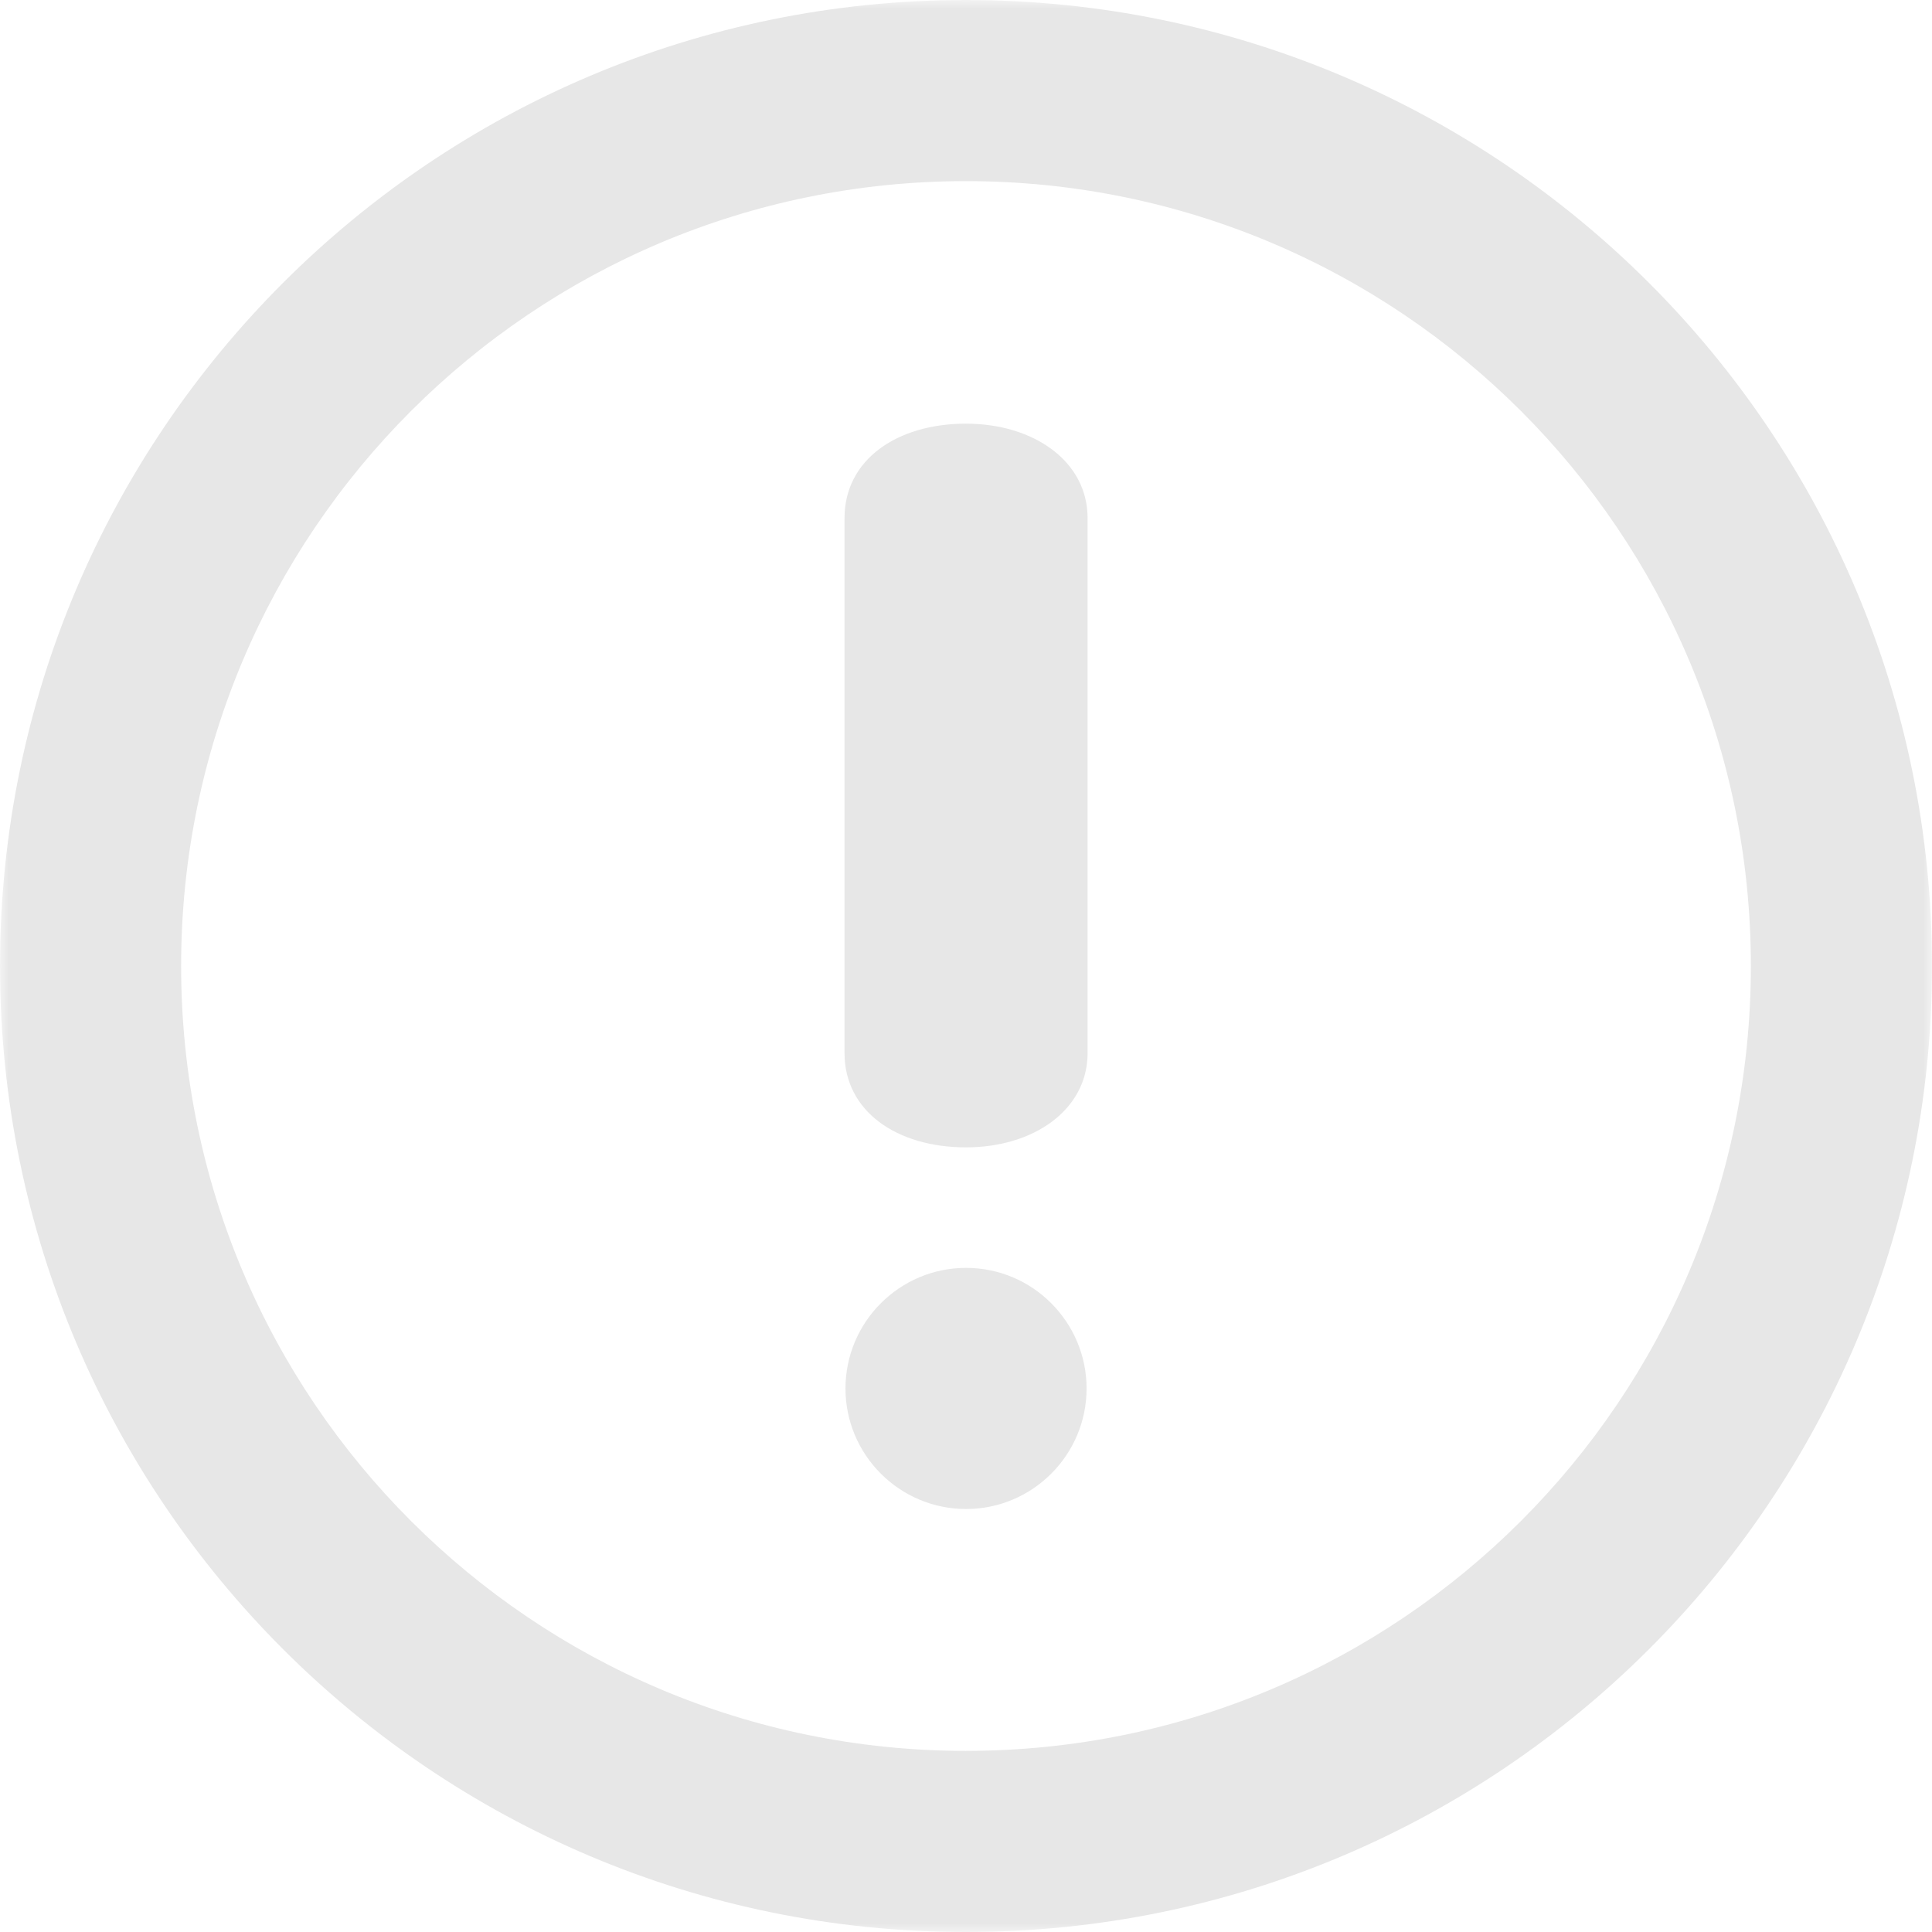 <svg xmlns="http://www.w3.org/2000/svg" xmlns:xlink="http://www.w3.org/1999/xlink" width="113" height="113" viewBox="0 0 113 113">
    <defs>
        <path id="a" d="M0 0h113v113H0z"/>
    </defs>
    <g fill="none" fill-rule="evenodd">
        <mask id="b" fill="#fff">
            <use xlink:href="#a"/>
        </mask>
        <path fill="#E7E7E7" d="M56.504 74.156c-3.888 0-7.053 3.165-7.053 7.056 0 3.884 3.165 7.048 7.053 7.048 3.887 0 7.048-3.164 7.048-7.048 0-3.892-3.16-7.056-7.048-7.056m0-49.377c-4.047 0-7.109 2.112-7.109 5.523v31.287c0 3.414 3.061 5.519 7.109 5.519 3.947 0 7.108-2.193 7.108-5.52V30.303c0-3.33-3.16-5.523-7.108-5.523m-.004 77.627c-25.354 0-45.906-20.552-45.906-45.906S31.146 10.594 56.5 10.594s45.906 20.552 45.906 45.906-20.552 45.906-45.906 45.906M56.5 0C25.298 0 0 25.298 0 56.5 0 87.706 25.298 113 56.5 113c31.206 0 56.5-25.29 56.5-56.5C113 25.298 87.705 0 56.5 0" mask="url(#b)"/>
    </g>
</svg>
